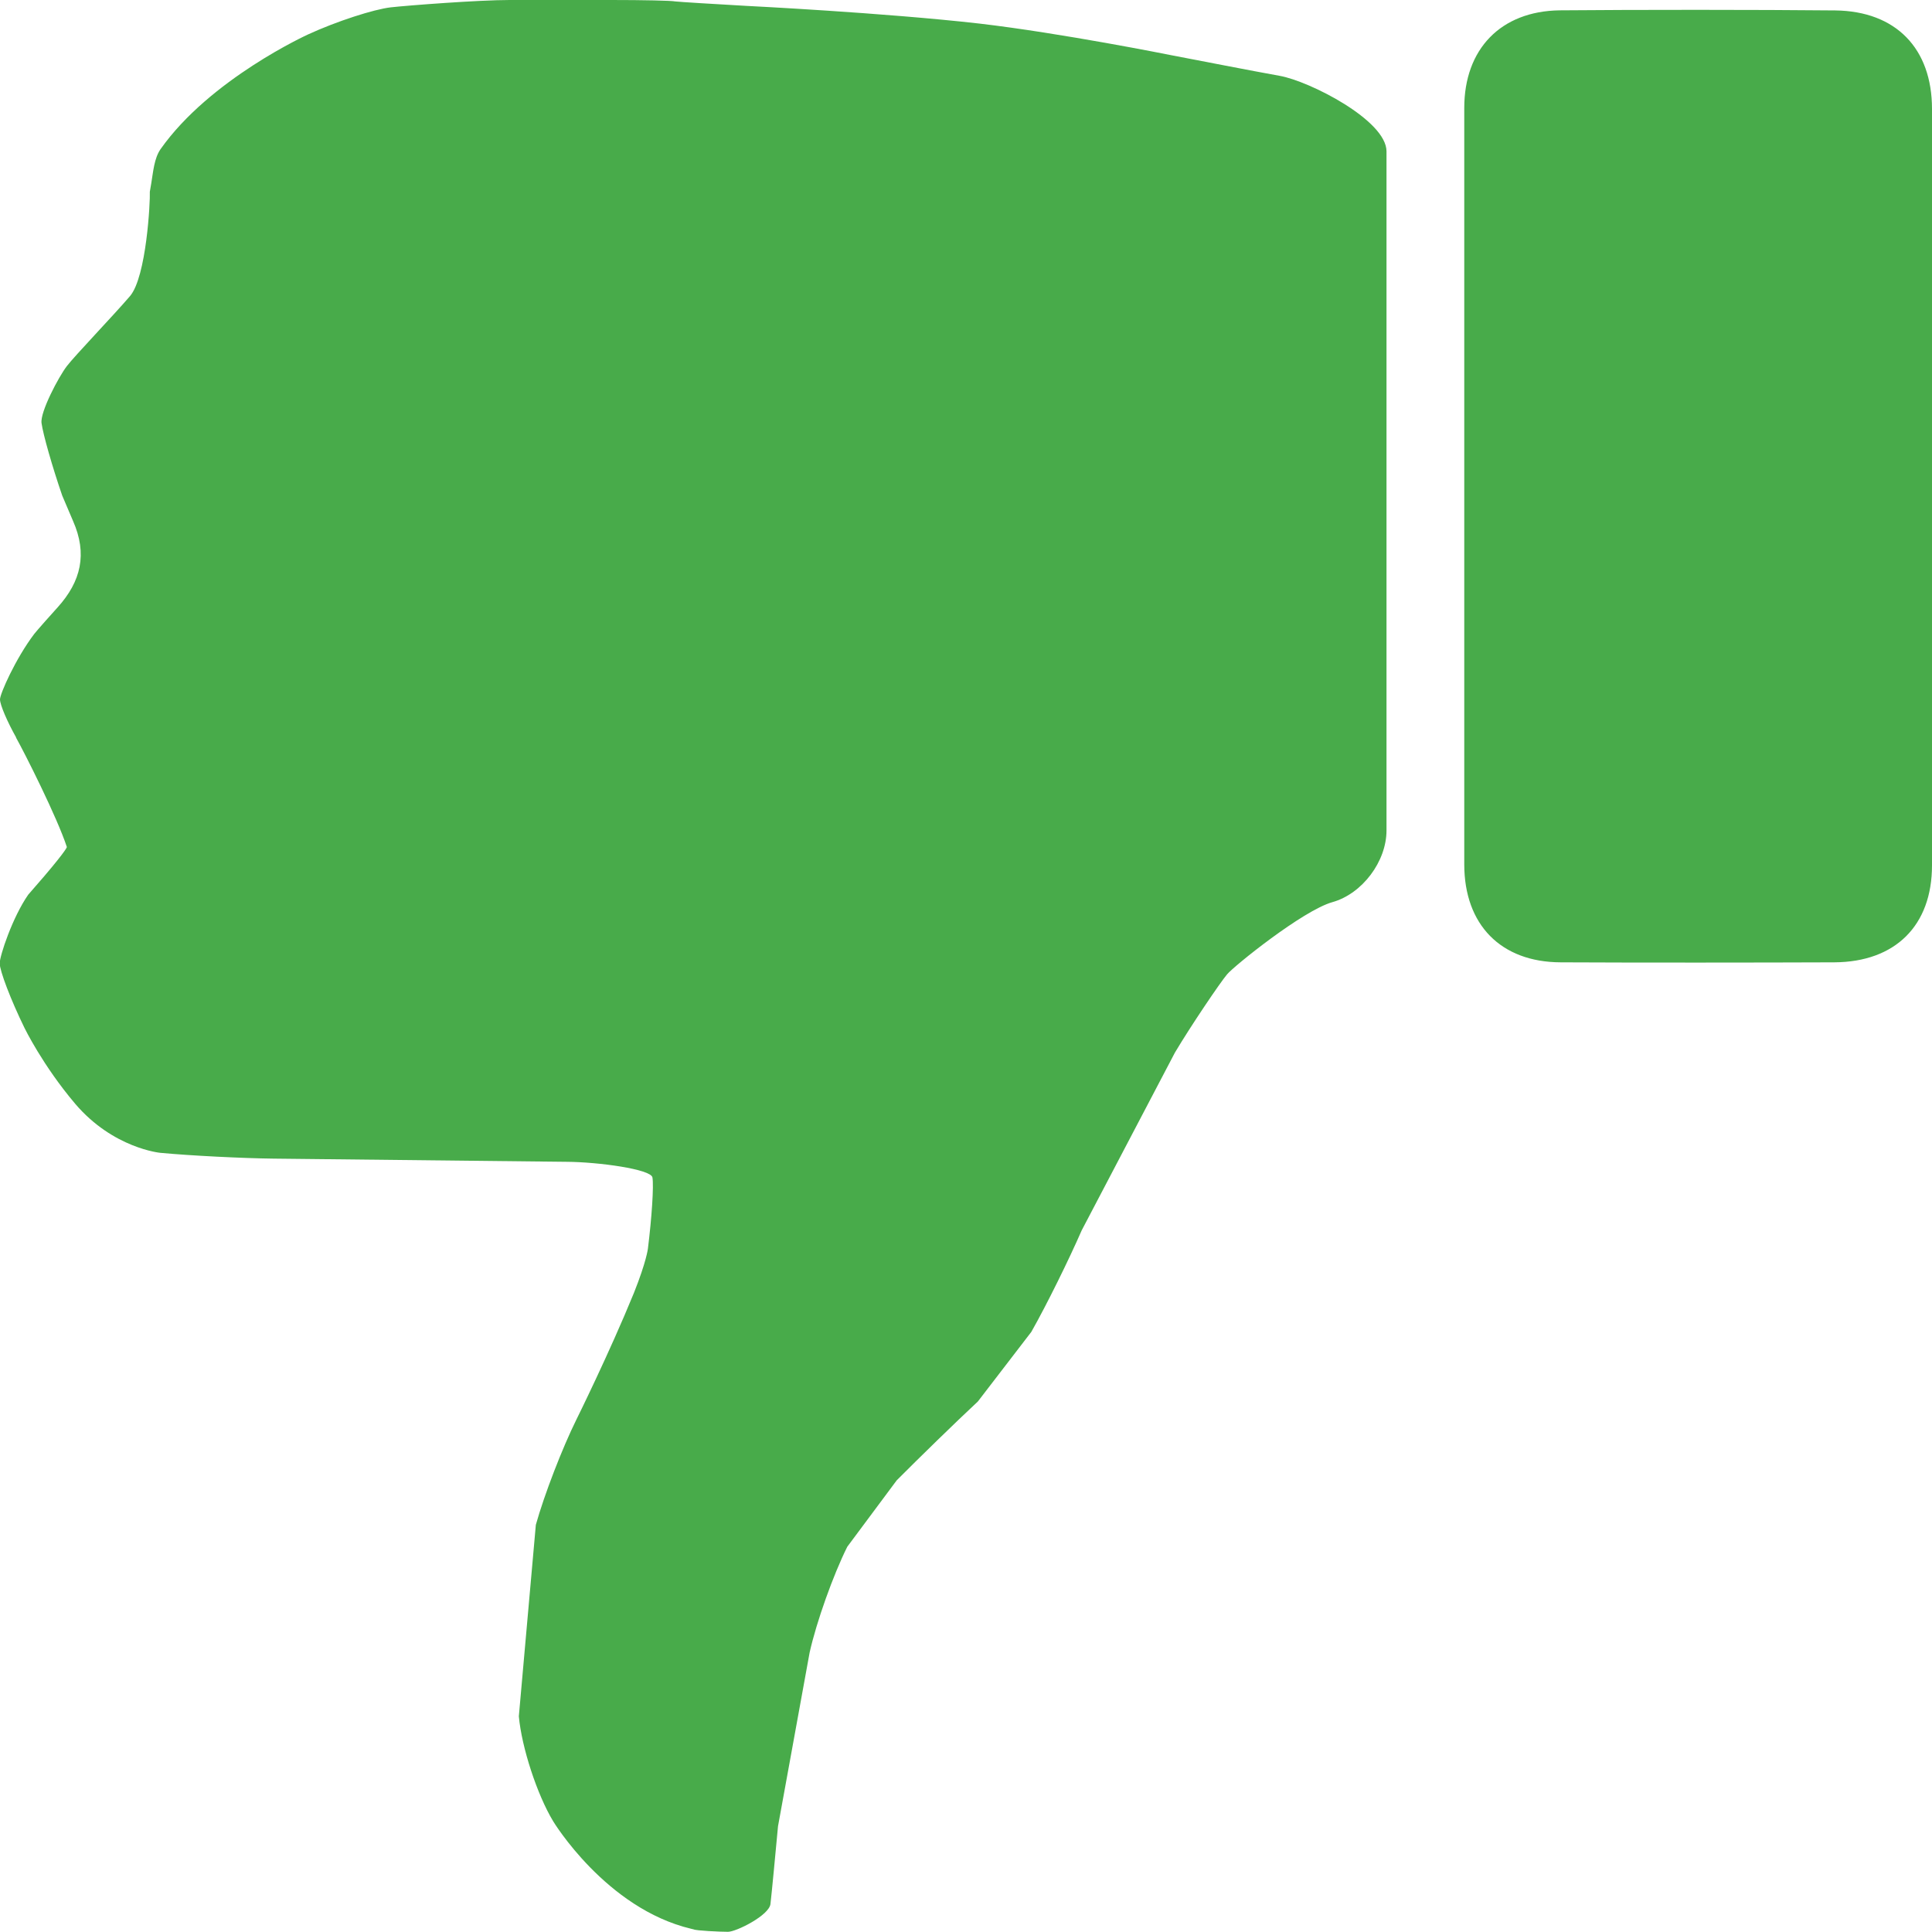 <svg xmlns="http://www.w3.org/2000/svg" width="20" height="20" viewBox="0 0 20 20"><g><path fill="none" d="M0 0h20v20H0z"/><g fill="#48AB4A"><path d="M.168 7.636C.078 7.476 0 7.298 0 7.24c0-.058.16-.42.354-.677 0 0 .03-.04.242-.275.244-.27.31-.555.16-.895L.644 5.13C.542 4.834.446 4.498.43 4.38c-.016-.114.176-.478.262-.59.084-.11.484-.526.654-.725.17-.2.21-.98.205-1.08l.015-.088c.02-.12.03-.258.096-.353C2.174.817 3.19.356 3.19.356c.293-.135.68-.26.855-.28.178-.02.91-.076 1.23-.076H6.33c.322 0 .62.006.662.015.043.005.416.028.737.046 0 0 1.415.07 2.41.183.855.1 1.978.326 1.978.326.316.06.824.16 1.13.215.307.054 1.106.46 1.106.782v7.03c0 .32-.25.655-.56.742-.306.086-1.022.664-1.09.747-.07.082-.376.534-.54.81l-.965 1.84c-.13.298-.362.77-.522 1.052l-.553.72c-.236.22-.613.588-.84.816l-.512.688c-.145.29-.32.78-.39 1.096l-.327 1.797c-.03.32-.064.682-.078.803-.01.118-.354.29-.44.29s-.332-.012-.355-.025l-.025-.006c-.885-.21-1.43-1.114-1.43-1.114-.166-.275-.326-.764-.355-1.086l.176-1.982c.087-.312.276-.8.42-1.09 0 0 .34-.686.595-1.31.13-.326.145-.458.145-.458.04-.32.062-.652.047-.738s-.562-.16-.885-.162l-3.04-.033c-.323-.004-.85-.03-1.17-.06 0 0-.487-.046-.88-.507-.336-.396-.525-.785-.525-.785-.142-.29-.257-.592-.257-.67s.133-.478.295-.71l.168-.194c.238-.28.232-.3.232-.3-.1-.306-.437-.974-.527-1.134zM15.158 5.042V1.117c0-.608.377-1.002.988-1.01C16.93.1 18.216.1 19 .108c.627.008 1 .394 1 1.02v7.83c0 .624-.38 1-1.01 1.004-.775.003-2.057.004-2.834 0-.62-.002-.998-.39-.998-1.014V5.042z"/></g></g></svg>